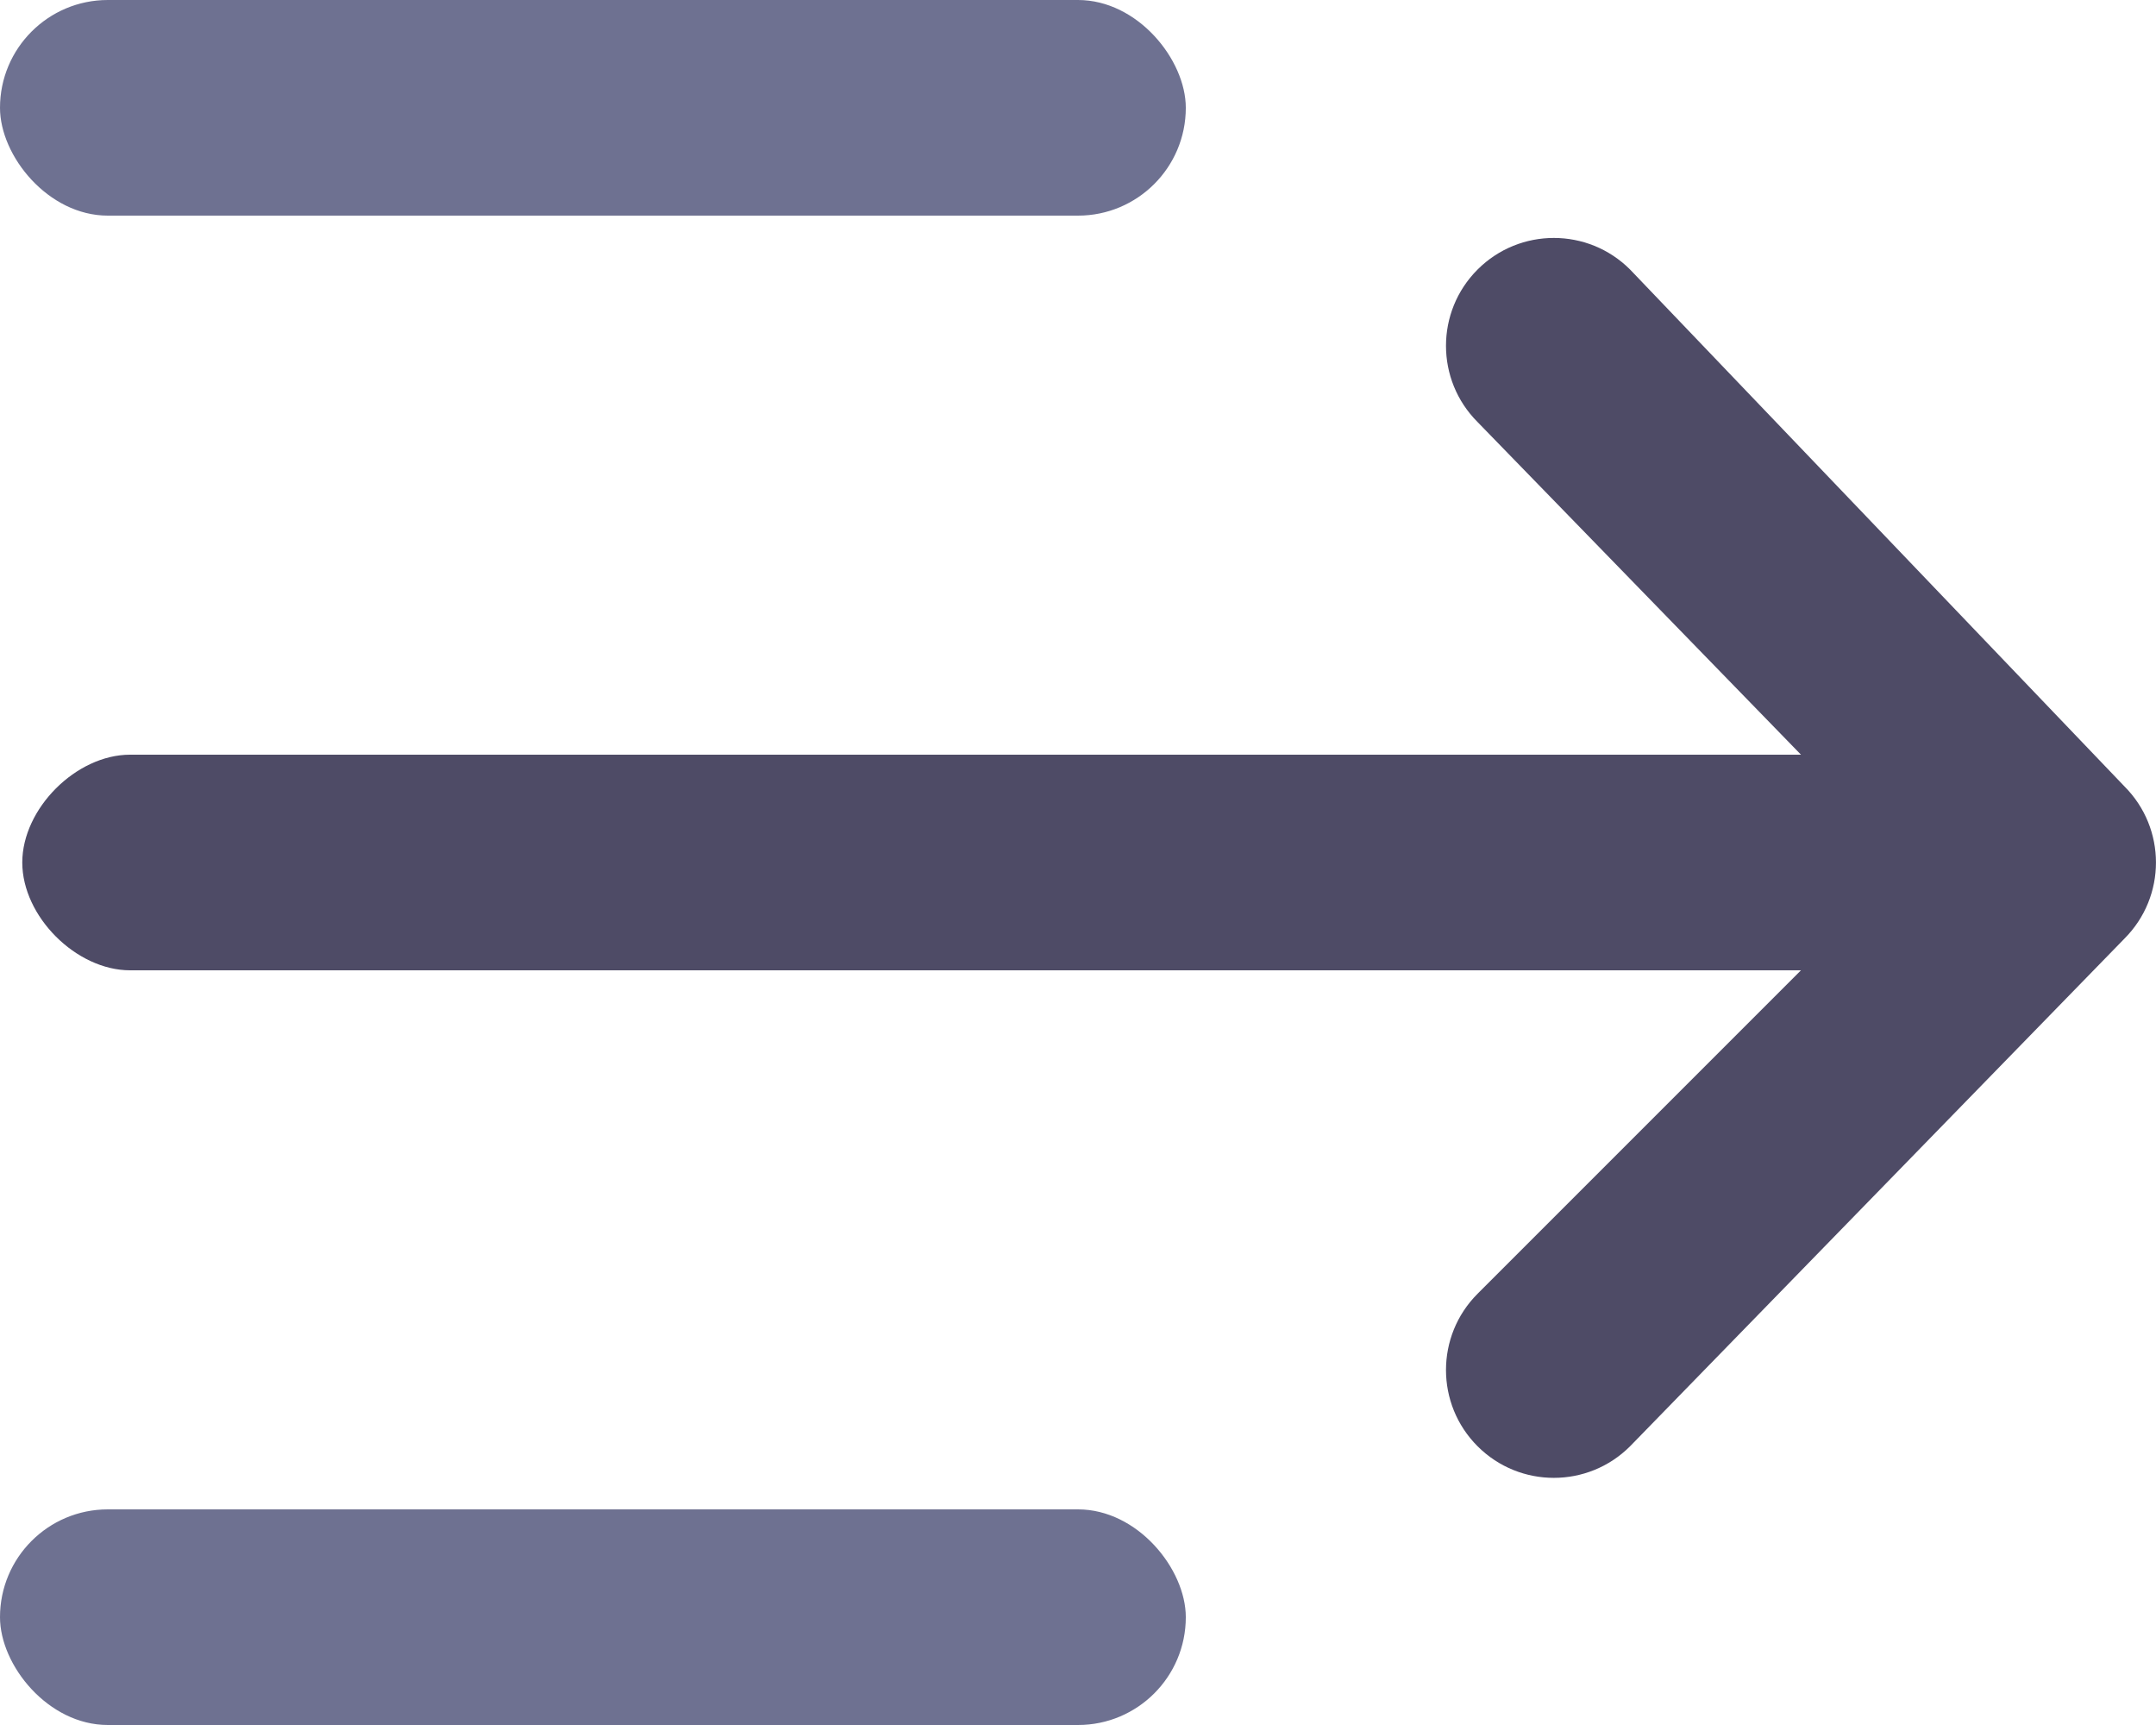 <svg width="15" height="12" viewBox="0 0 15 12" fill="none" xmlns="http://www.w3.org/2000/svg">
<rect x="8.25" y="12" width="8.25" height="1.5" rx="0.75" transform="rotate(-180 8.25 12)" fill="#6E7191"/>
<rect x="8.25" y="1.5" width="8.25" height="1.5" rx="0.75" transform="rotate(-180 8.25 1.5)" fill="#6E7191"/>
<path fill-rule="evenodd" clip-rule="evenodd" d="M14.78 5.47C15.073 5.763 15.073 6.237 14.78 6.53L11.341 10.061C11.048 10.354 10.573 10.354 10.28 10.061C9.987 9.768 9.987 9.293 10.28 9L12.53 6.75L0.905 6.75C0.53 6.75 0.155 6.375 0.155 6C0.155 5.625 0.53 5.25 0.905 5.25L12.53 5.25L10.28 2.936C9.987 2.643 9.987 2.168 10.28 1.875C10.573 1.582 11.048 1.582 11.341 1.875L14.78 5.47Z" fill="#4E4B66"/>
</svg>
